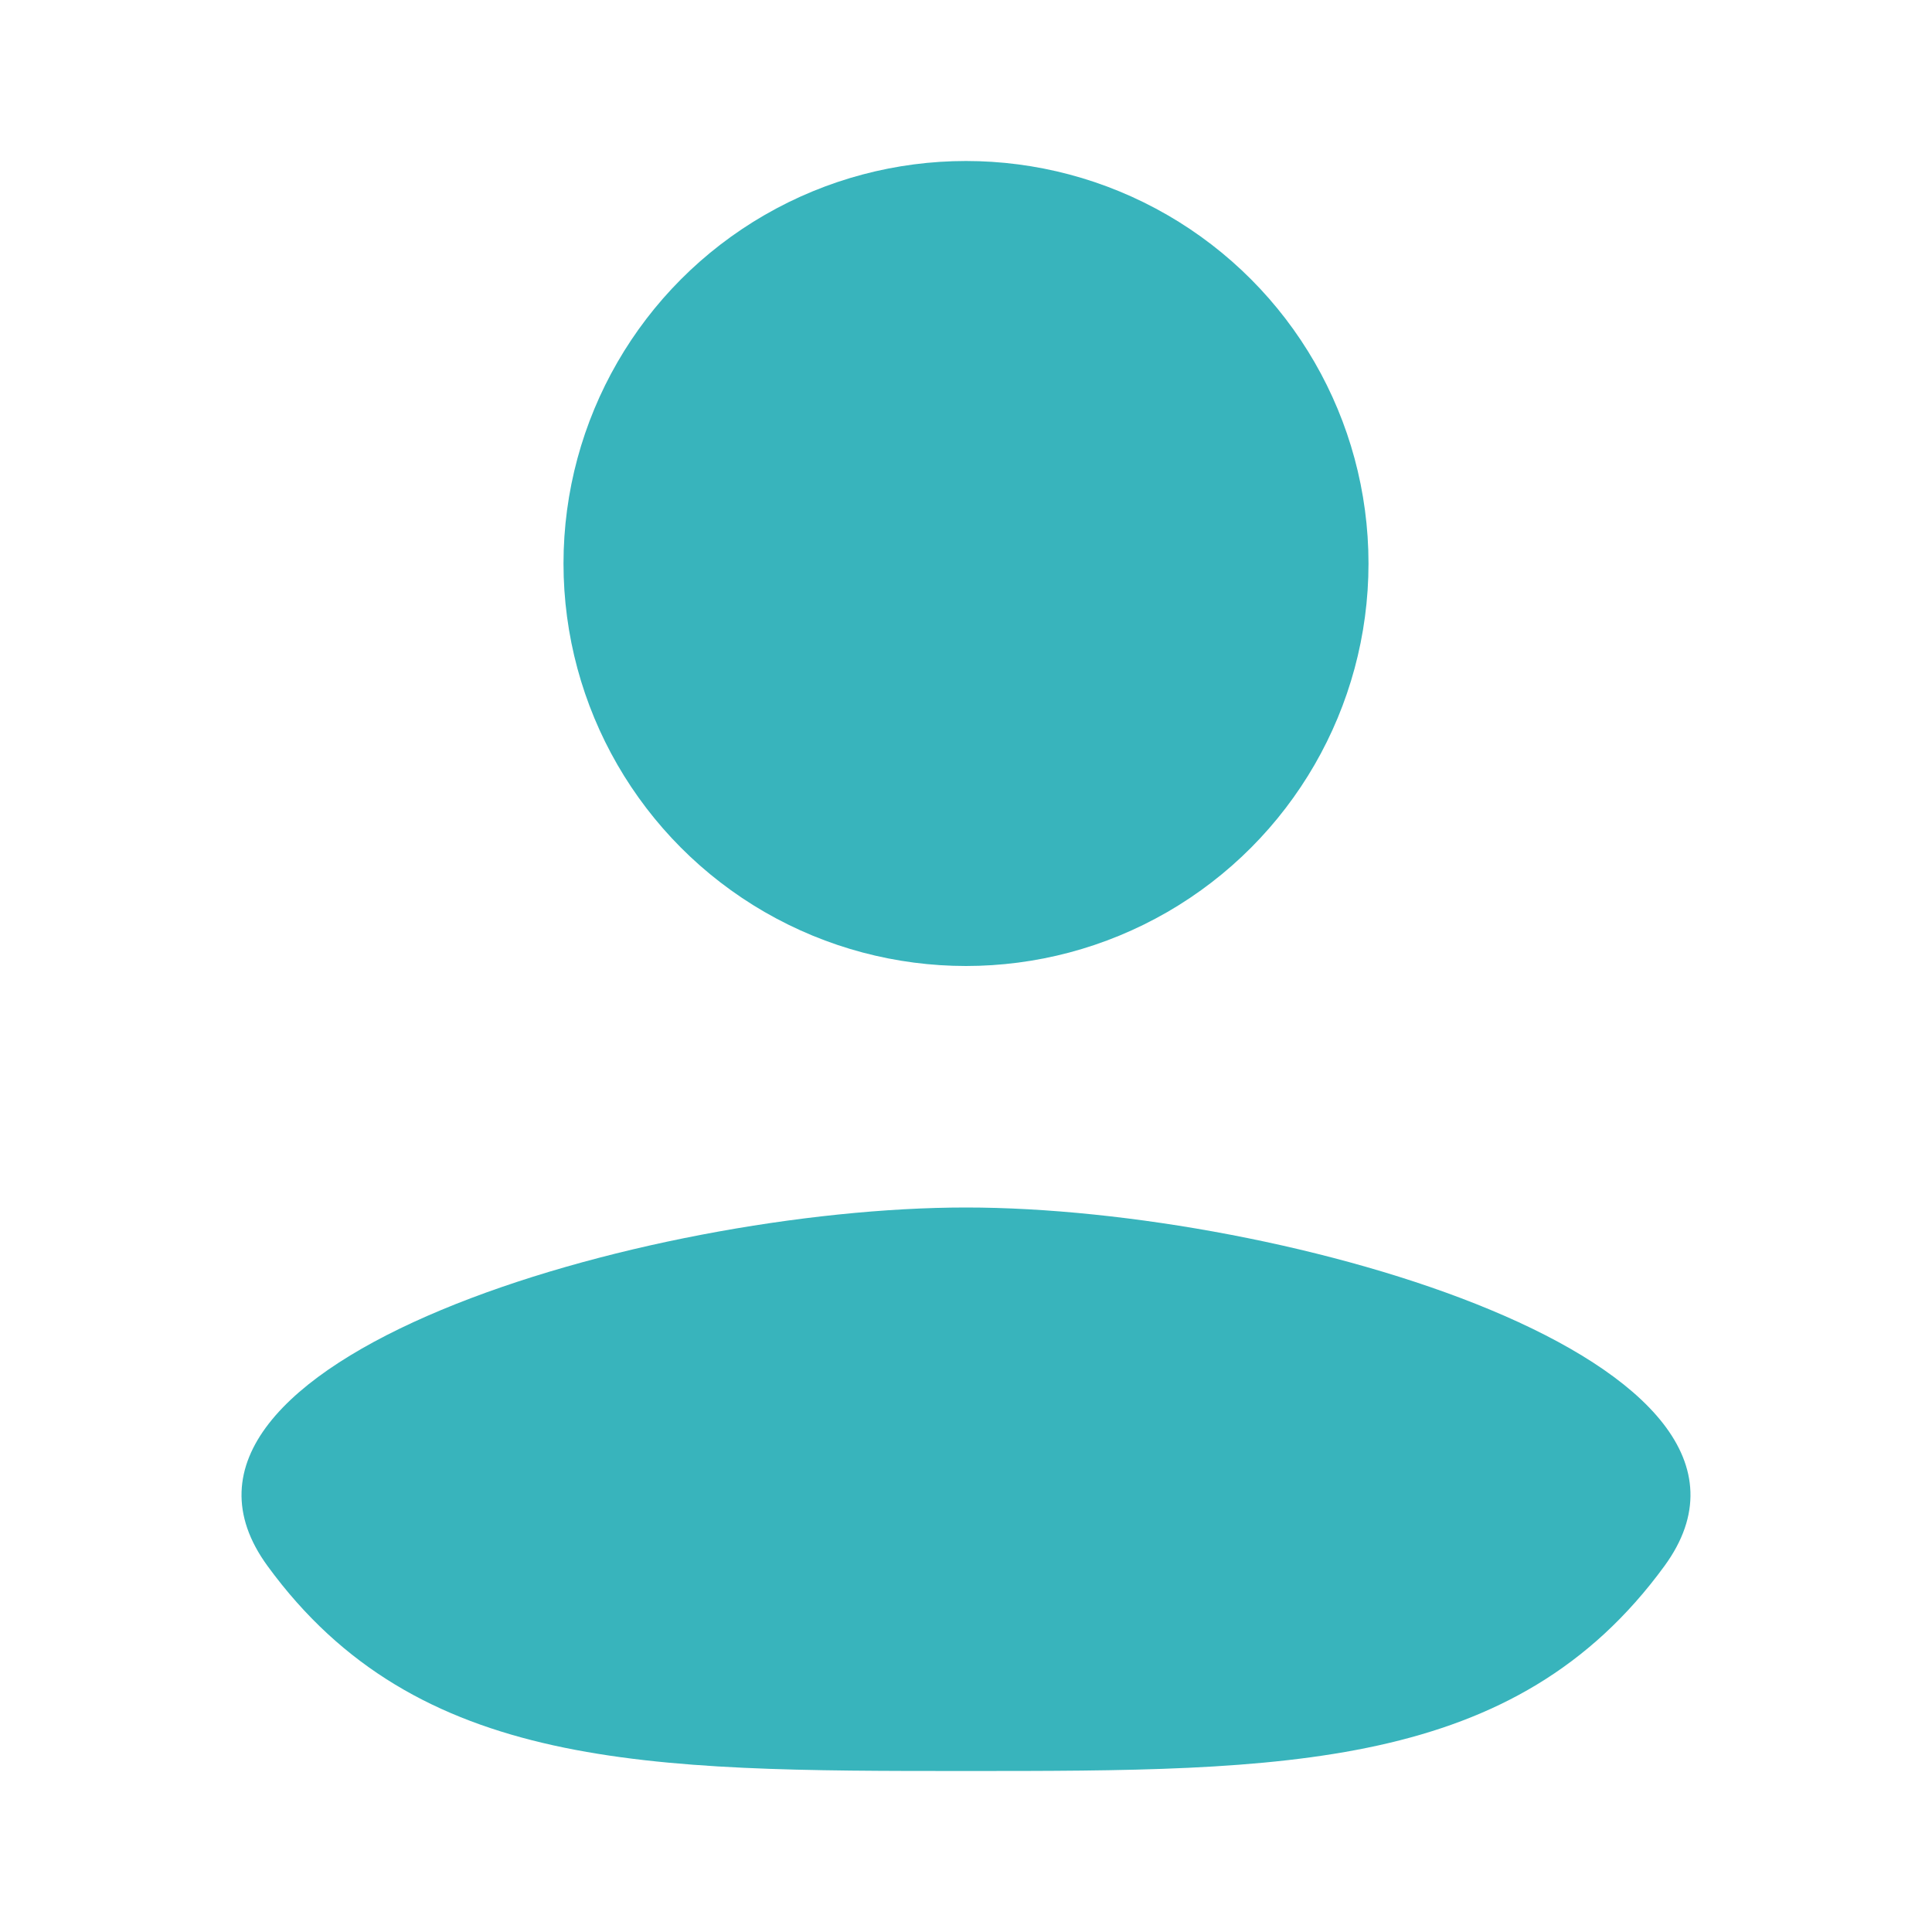 <svg width="24" height="24" viewBox="0 0 24 24" fill="none" xmlns="http://www.w3.org/2000/svg">
<path d="M12 22C8.045 22 5.182 22 3.324 19.454C1.465 16.909 8.046 15 12 15C15.954 15 22.535 16.909 20.676 19.454C18.817 22 15.954 22 12 22Z" fill="#38B4BC"/>
<circle cx="12" cy="7" r="5" fill="#38B4BC"/>
</svg>
